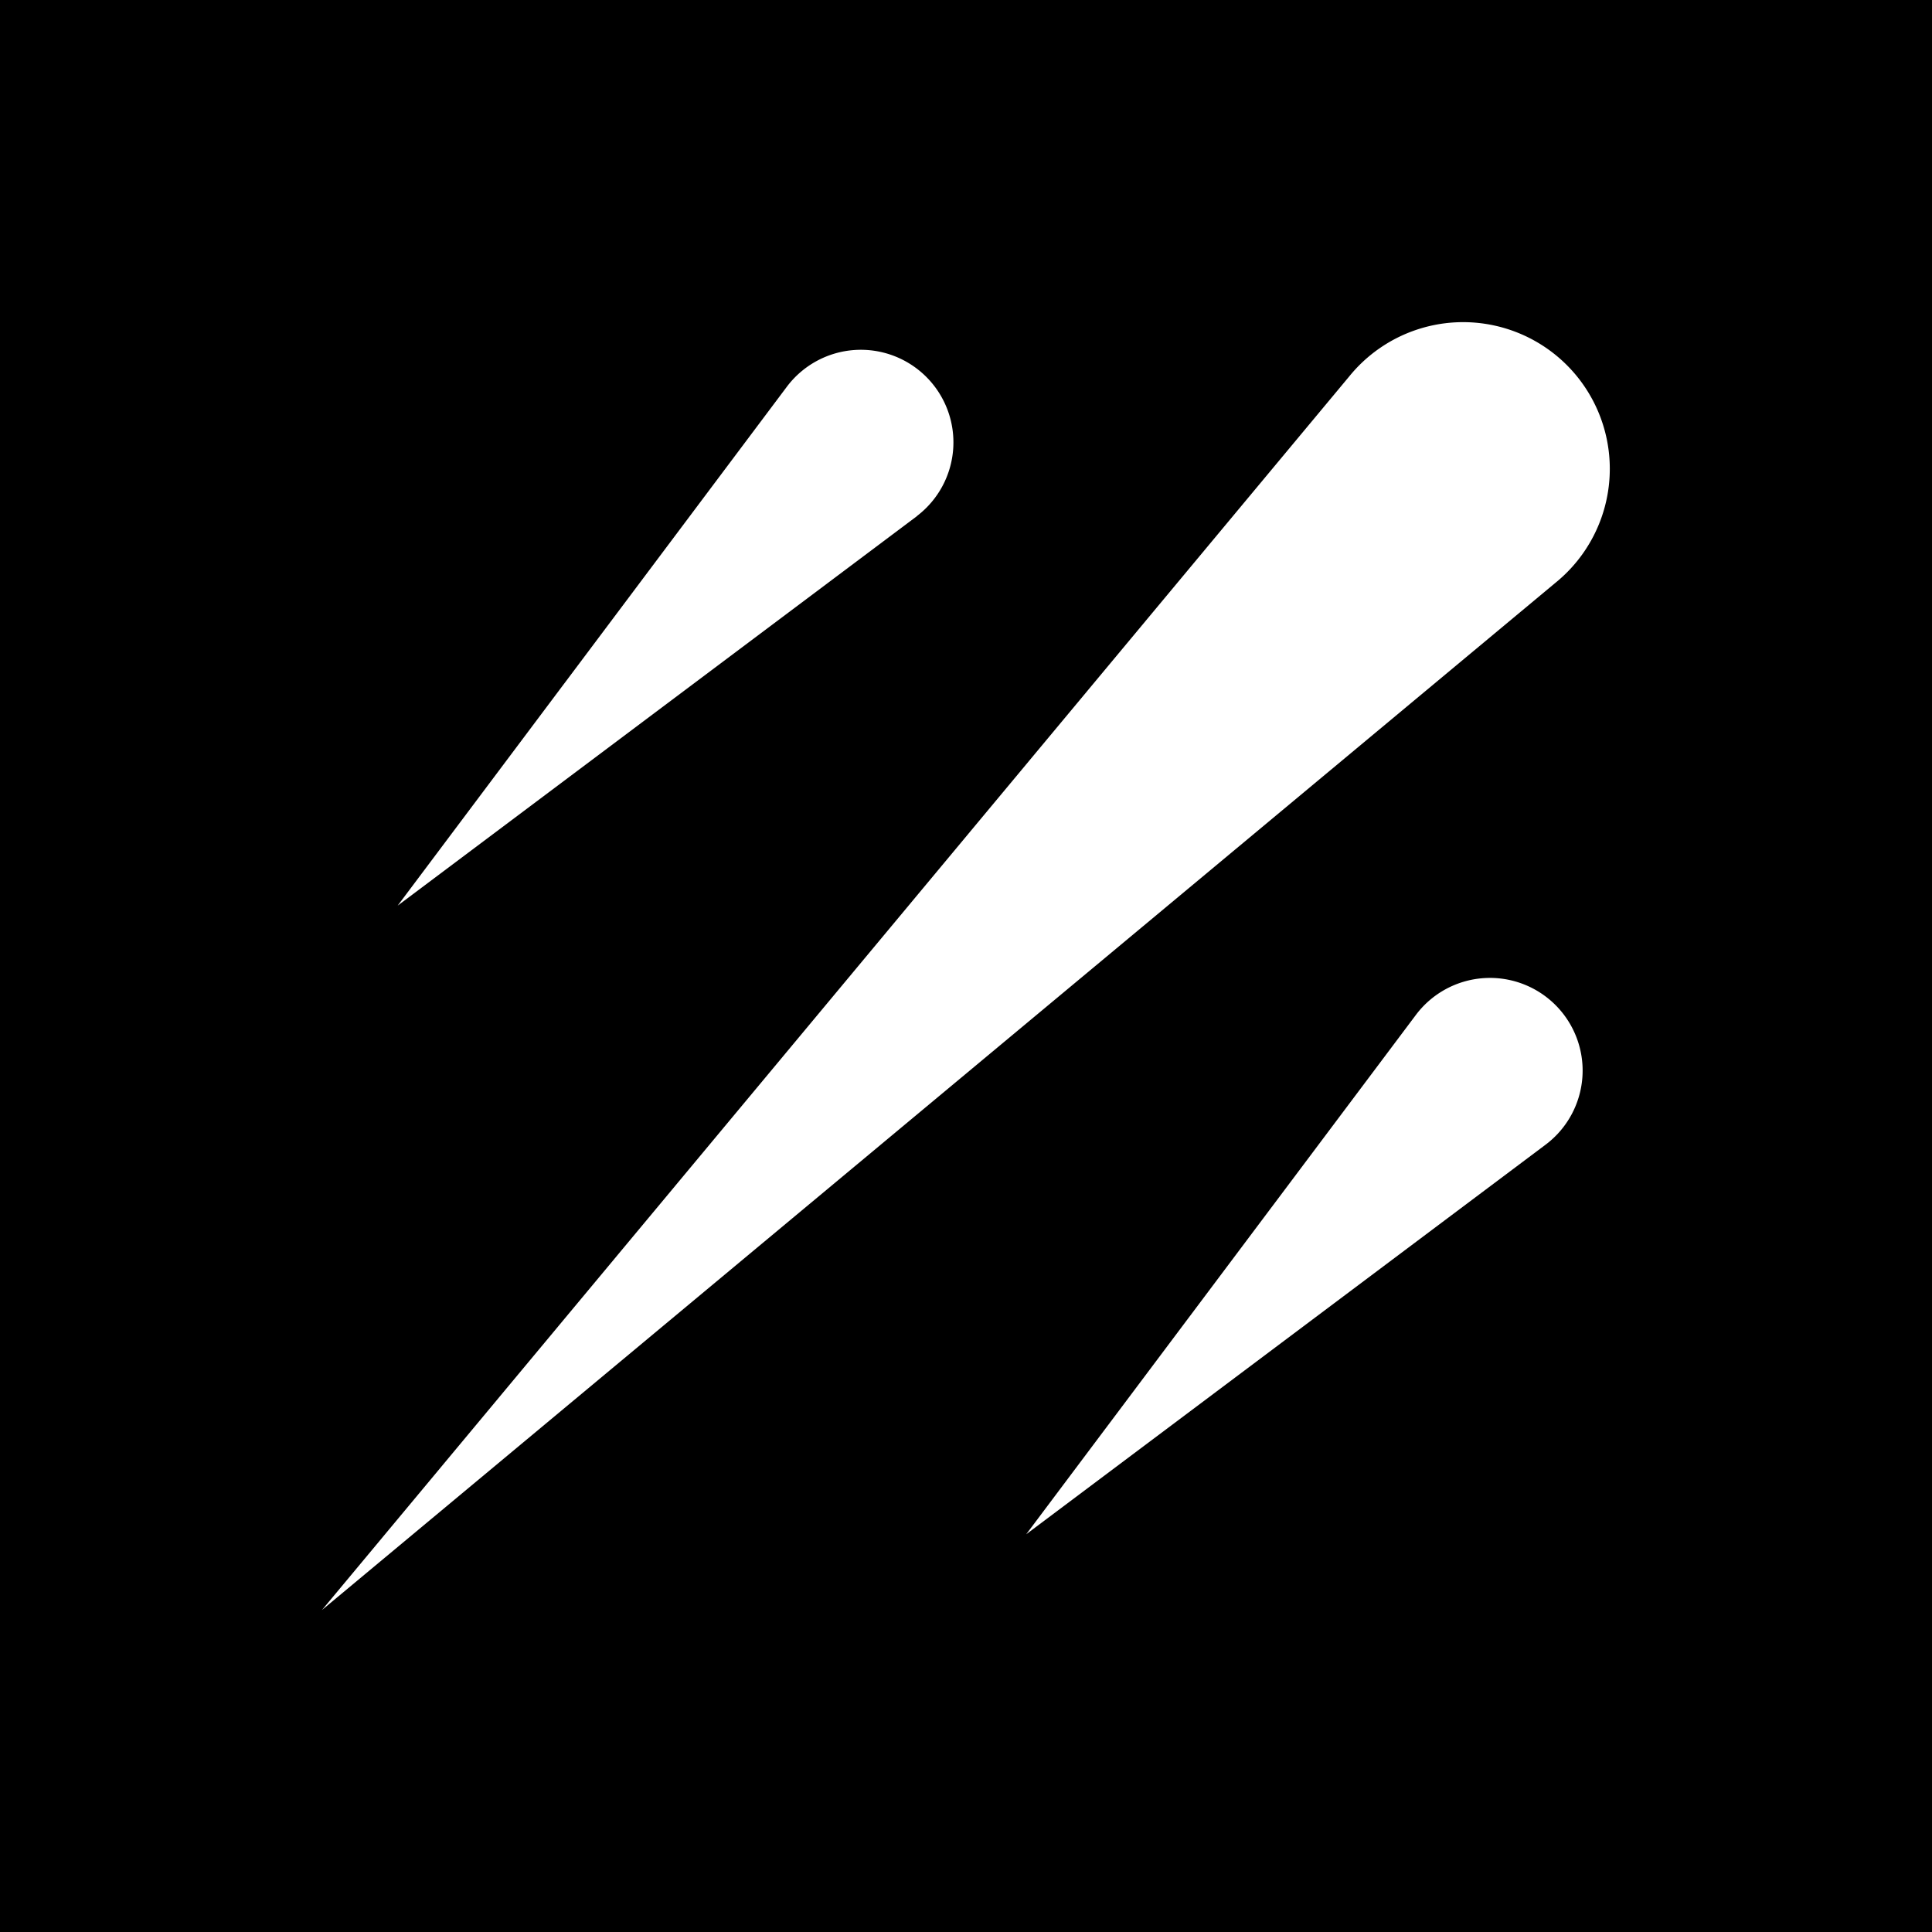 <svg xmlns="http://www.w3.org/2000/svg" width="24" height="24" fill="none" viewBox="0 0 24 24">
    <rect x="0" y="0" width="24" height="24" fill="#808080" stroke="none"/>
    <g clip-path="url(#GAL__a)">
        <path fill="#000" d="M24 0H0v24h24z"/>
        <path fill="#fff" d="M4 20 19.322 7.24a1.822 1.822 0 1 0-2.563-2.562zm7.393-13.59L4.94 11.25l4.84-6.453a1.15 1.15 0 1 1 1.612 1.612m7.81 7.809-6.454 4.841 4.842-6.453a1.151 1.151 0 1 1 1.612 1.612"/>
    </g>
    <defs>
        <clipPath id="GAL__a">
            <path fill="#fff" d="M0 0h24v24H0z"/>
        </clipPath>
    </defs>
</svg>
